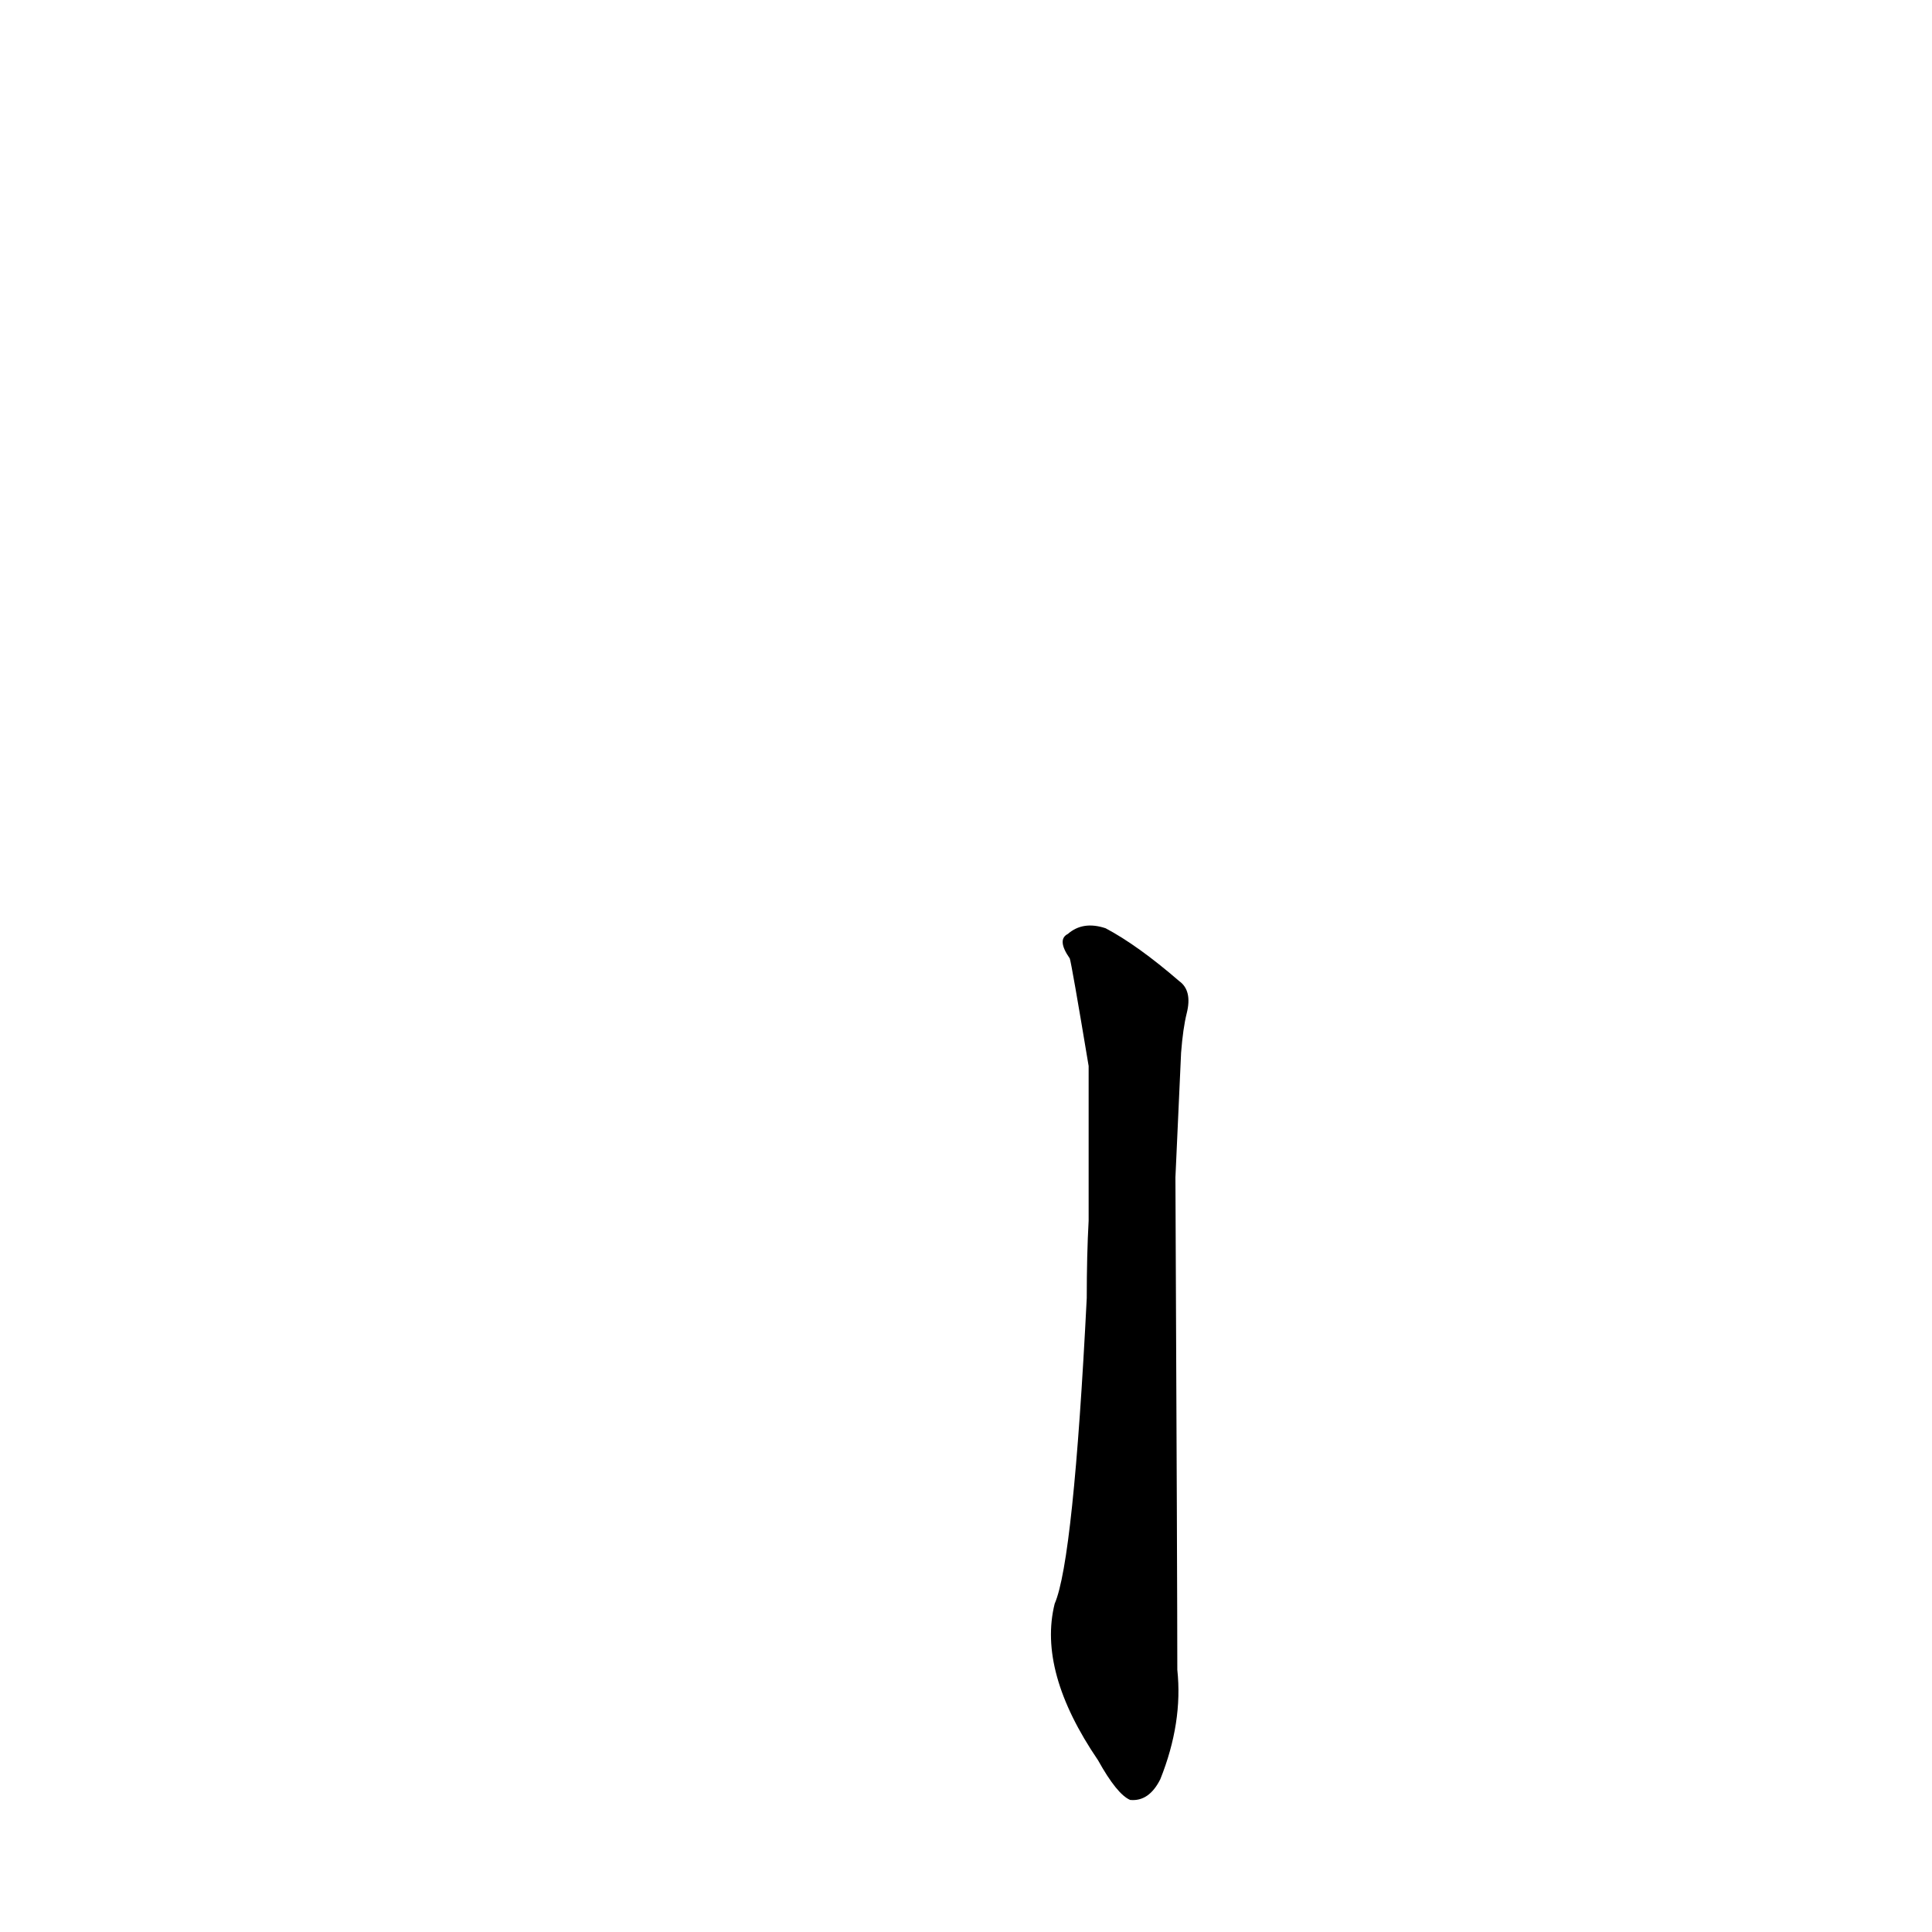 <?xml version='1.0' encoding='utf-8'?>
<svg xmlns="http://www.w3.org/2000/svg" version="1.1" viewBox="0 0 1024 1024"><g transform="scale(1, -1) translate(0, -900)"><path d="M 626 342 Q 627 355 629 363 Q 632 375 625 380 Q 603 399 586 408 Q 574 412 566 405 Q 560 402 567 392 Q 568 389 577 335 L 577 253 Q 576 235 576 212 Q 569 73 559 50 Q 550 14 582 -33 Q 592 -51 599 -54 Q 609 -55 615 -43 Q 627 -13 624 15 Q 624 57 623 276 L 626 342 Z" fill="black" /></g></svg>